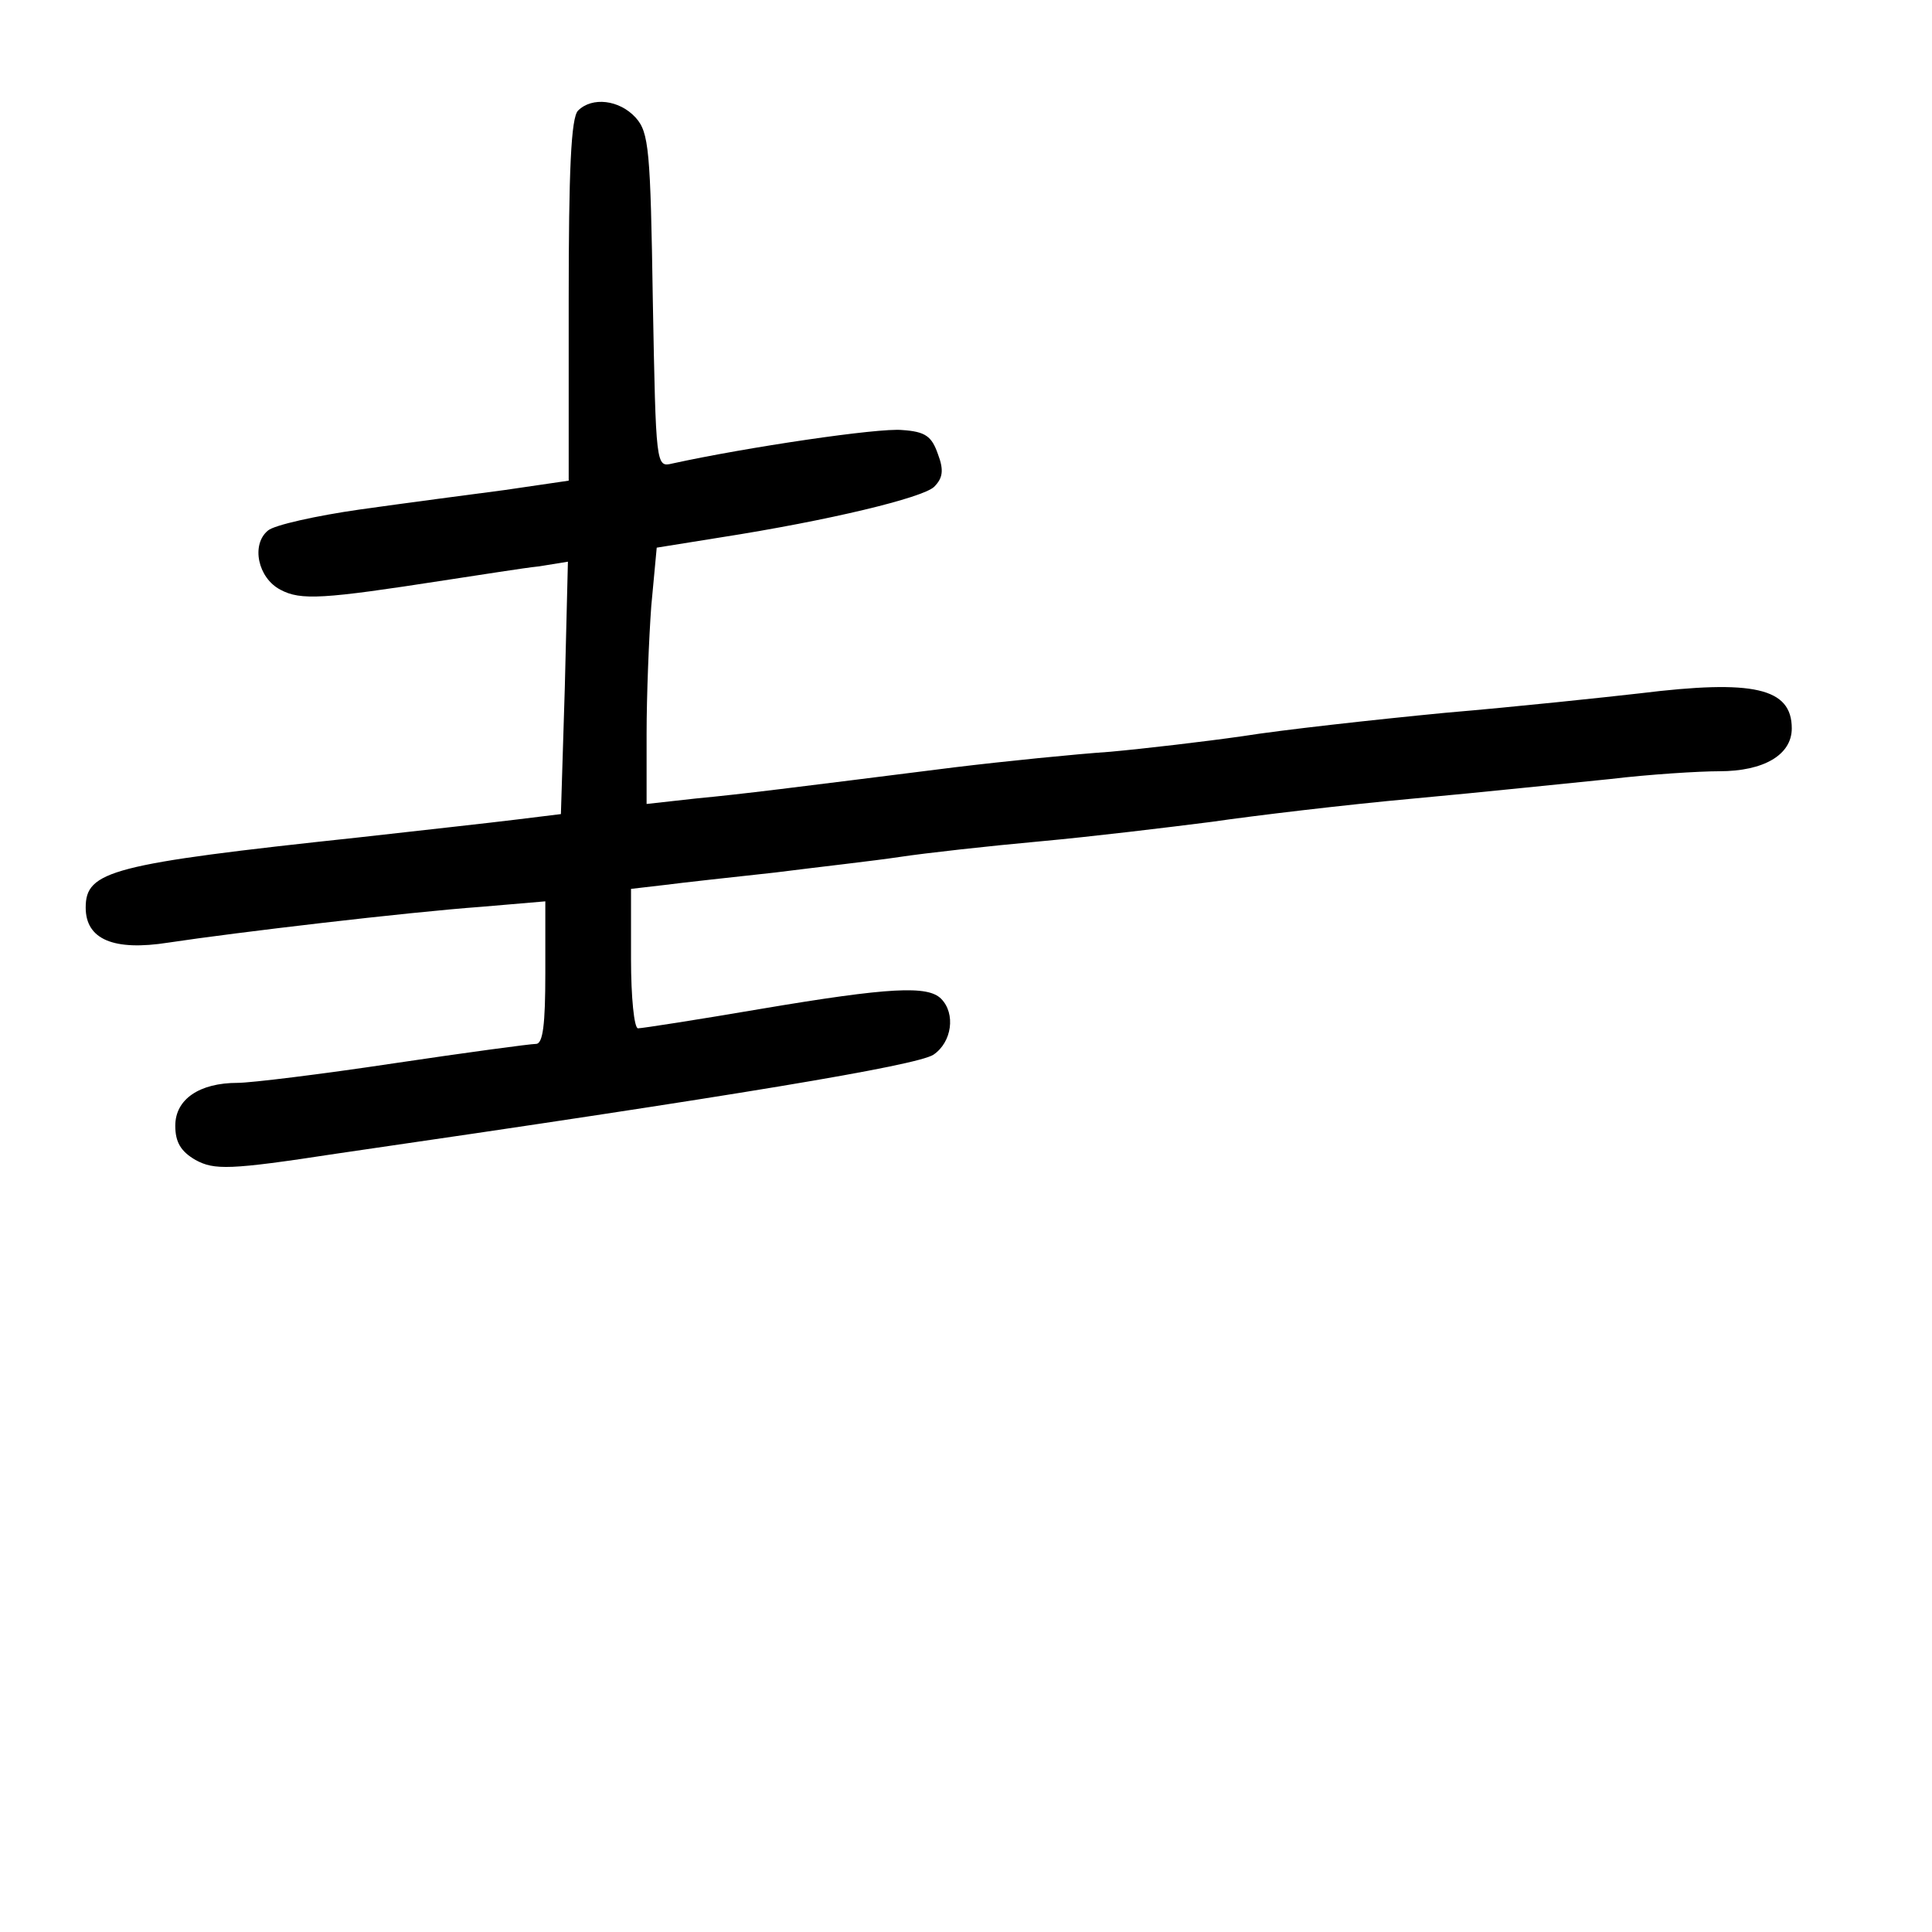 <?xml version="1.0" standalone="no"?>
<!DOCTYPE svg PUBLIC "-//W3C//DTD SVG 20010904//EN"
 "http://www.w3.org/TR/2001/REC-SVG-20010904/DTD/svg10.dtd">
<svg version="1.0" xmlns="http://www.w3.org/2000/svg"
 width="248pt" height="248pt" viewBox="0 0 248 248"
 preserveAspectRatio="xMidYMid meet">
<g transform="translate(0,248) scale(0.1,-0.1)"
fill="#000000" stroke="none">
<path d="M742 2338 c-9 -9 -12 -77 -12 -244 l0 -231 -82 -12 c-46 -6 -129 -17
-186 -25 -56 -8 -110 -20 -118 -27 -22 -18 -13 -61 16 -76 26 -14 55 -12 210
12 47 7 102 16 122 18 l37 6 -4 -162 -5 -162 -57 -7 c-32 -4 -123 -14 -203
-23 -318 -34 -350 -43 -350 -90 0 -41 36 -56 106 -45 86 13 306 39 402 46 l82
7 0 -92 c0 -66 -3 -91 -12 -91 -7 0 -89 -11 -183 -25 -93 -14 -183 -25 -200
-25 -49 0 -80 -21 -80 -55 0 -21 7 -33 26 -44 24 -13 43 -13 180 8 517 75 744
113 767 127 24 16 29 53 10 72 -17 17 -65 15 -231 -13 -82 -14 -153 -25 -158
-25 -5 0 -9 40 -9 89 l0 90 43 5 c23 3 87 10 142 16 55 7 127 15 160 20 33 5
114 14 180 20 66 6 165 18 220 25 55 8 172 22 260 30 88 8 201 20 252 25 50 6
114 10 140 10 57 0 93 21 93 55 0 52 -49 63 -195 45 -44 -5 -156 -17 -250 -25
-93 -9 -210 -22 -260 -30 -49 -7 -126 -16 -170 -20 -44 -3 -134 -12 -200 -20
-215 -27 -269 -34 -332 -40 l-63 -7 0 90 c0 49 3 123 6 164 l7 75 81 13 c141
22 260 51 275 65 11 11 13 21 5 42 -8 23 -16 29 -46 31 -30 3 -199 -22 -295
-43 -21 -5 -21 -4 -25 209 -3 194 -5 216 -22 235 -21 23 -56 27 -74 9z"/>
</g>
</svg>
